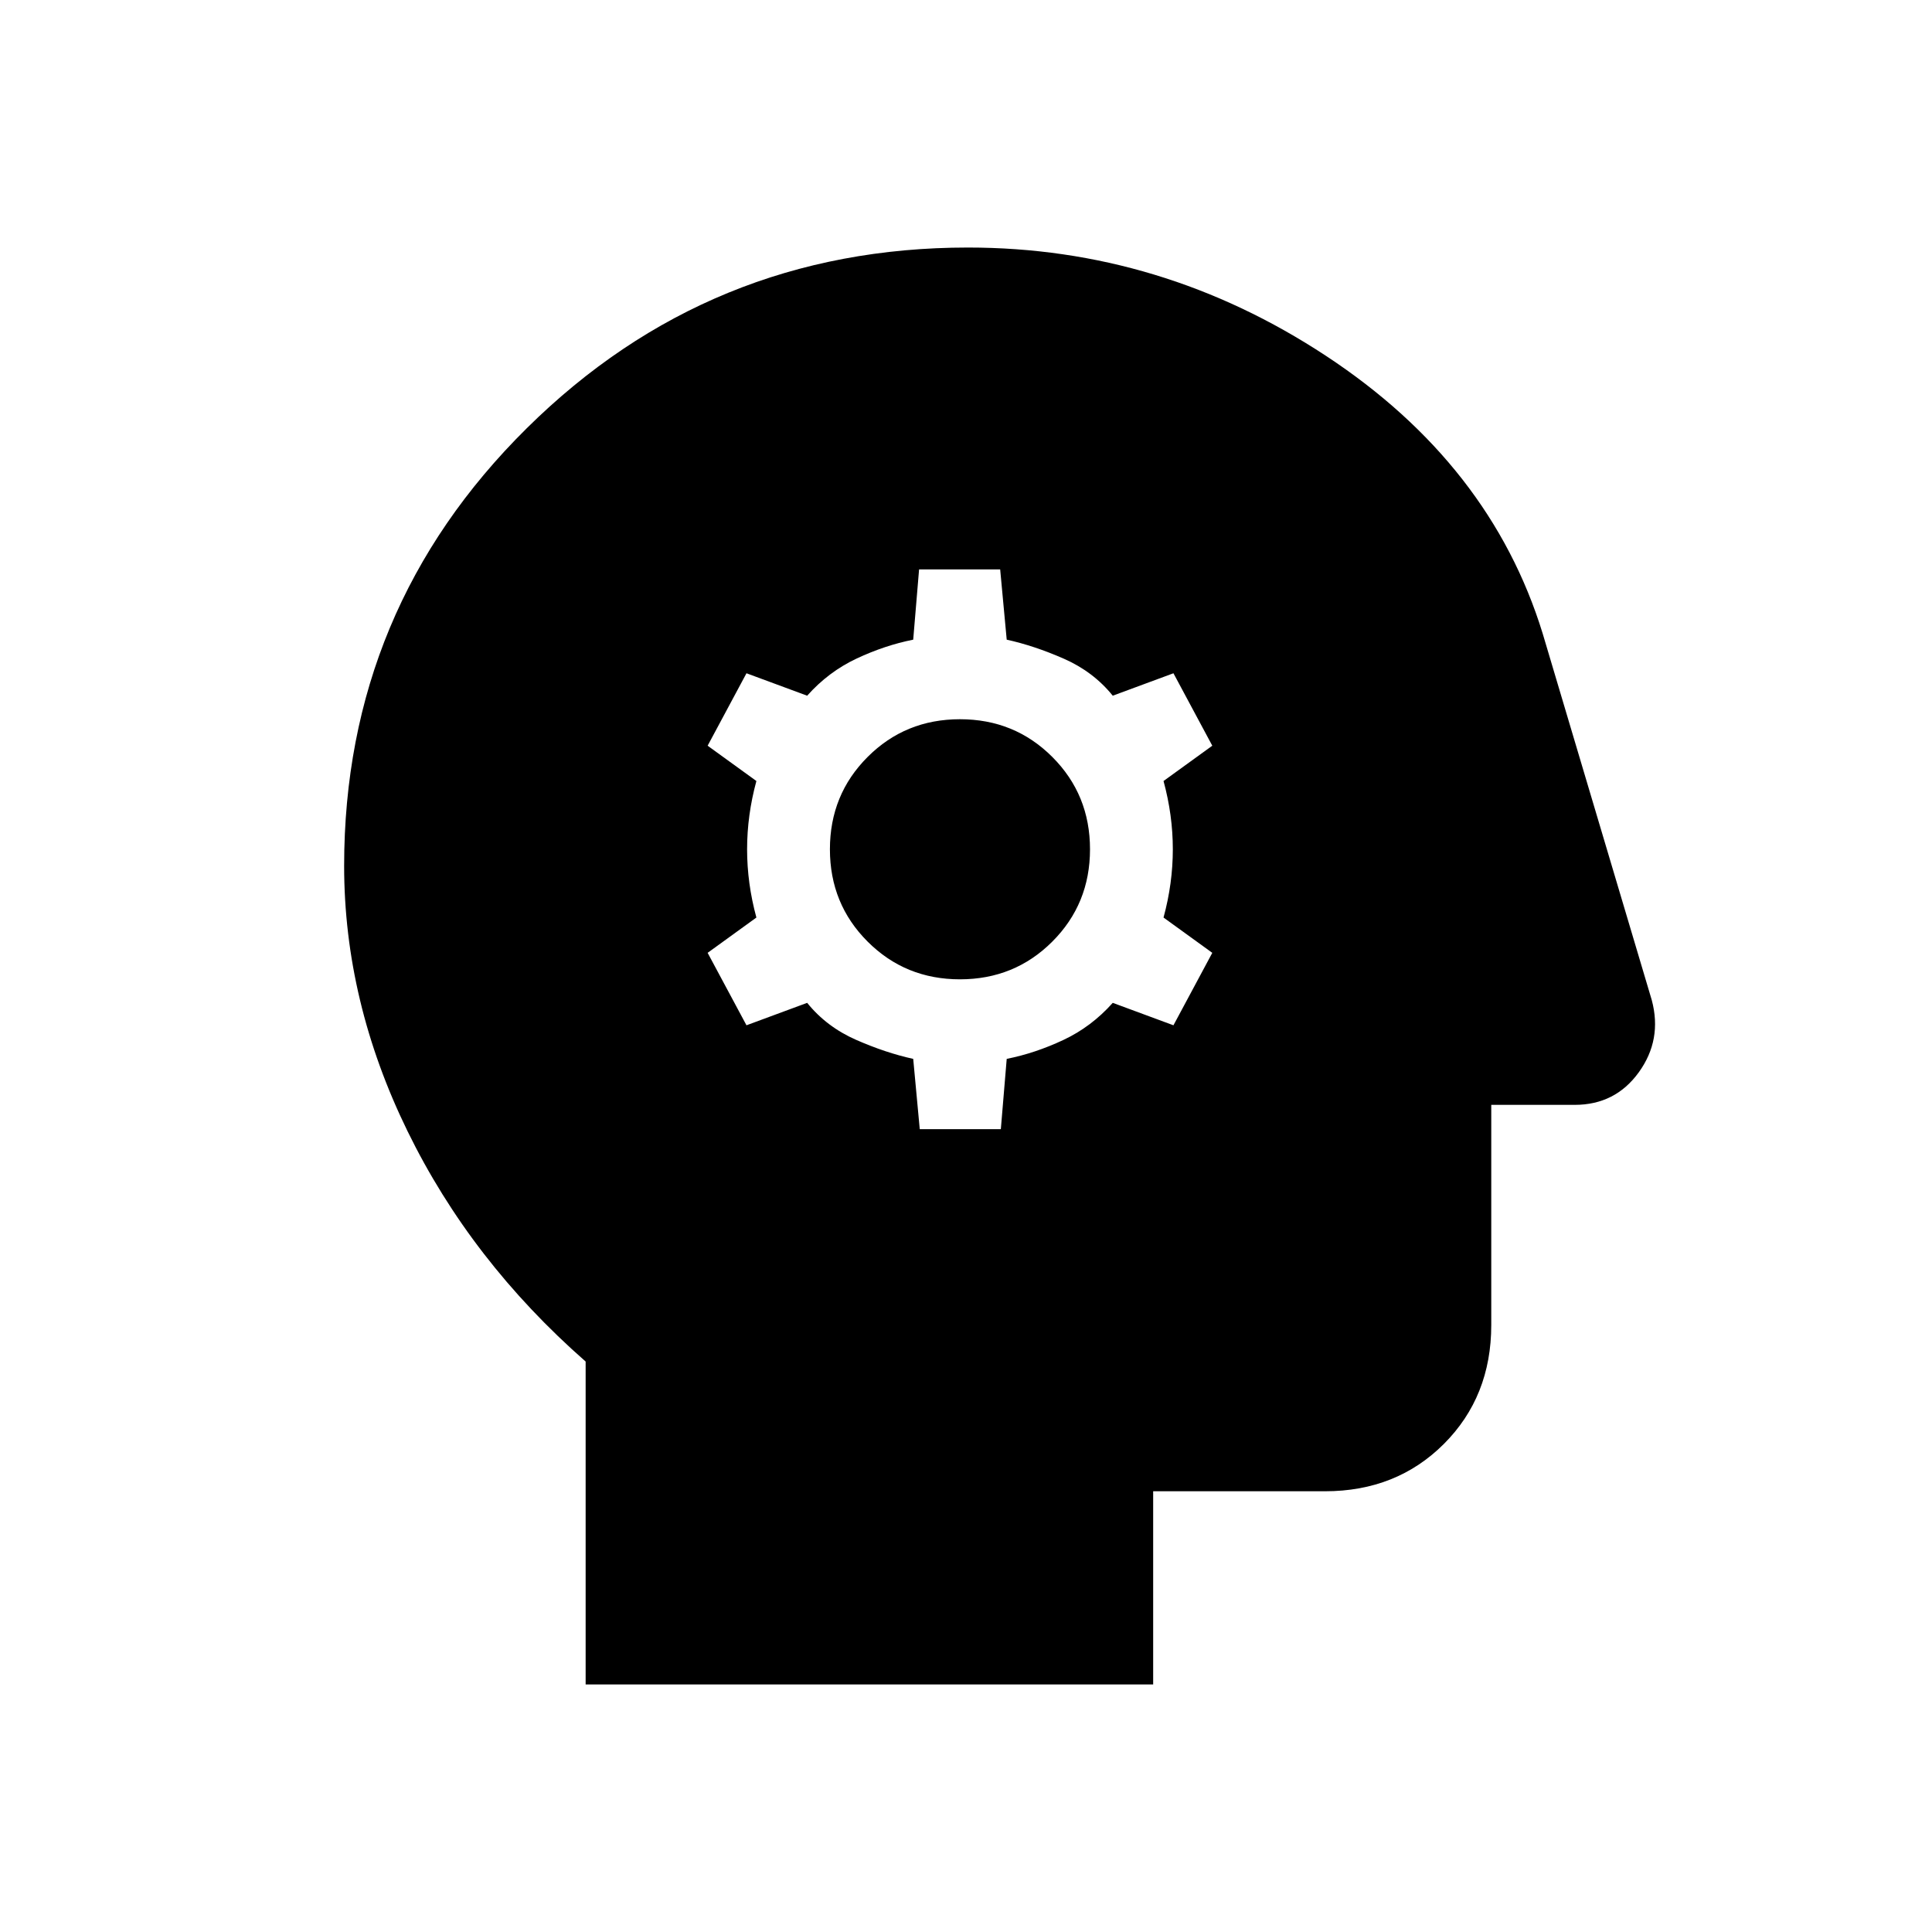 <svg xmlns="http://www.w3.org/2000/svg" height="20" viewBox="0 -960 960 960" width="20"><path d="M457.02-398.92h40.29l2.92-34.93q14.12-2.81 28.1-9.37 13.98-6.55 24.59-18.47l30.16 11.15 19.3-36-24.23-17.54q4.62-16.96 4.62-33.92t-4.62-33.92l24.23-17.54-19.3-36-30.16 11.15q-9.61-11.92-24.3-18.38-14.7-6.46-28.39-9.46l-3.25-34.93h-40.29l-2.92 34.93q-14.12 2.81-28.1 9.37-13.98 6.55-24.59 18.47l-30.16-11.15-19.3 36 24.23 17.54q-4.62 16.96-4.62 33.92t4.62 33.92l-24.23 17.54 19.3 36 30.16-11.15q9.61 11.92 24.3 18.38 14.7 6.46 28.39 9.46l3.25 34.93ZM477-473.38q-27.15 0-45.88-18.74-18.74-18.73-18.74-45.88 0-27.15 18.74-45.88 18.73-18.74 45.88-18.74 27.15 0 45.88 18.74 18.74 18.73 18.74 45.88 0 27.15-18.74 45.88-18.73 18.74-45.88 18.74ZM291-123v-160.46q-57-50-88.5-114.46Q171-462.37 171-529.77q0-127.66 90.75-217.44Q352.51-837 481-837q96.08 0 177.85 53.81t107.69 137.96L820.77-463q5.23 19.63-6.46 35.82Q802.62-411 782.46-411H741v109.38q0 35.55-23.53 59.09Q693.93-219 658.38-219H573v96H291Z"/></svg>